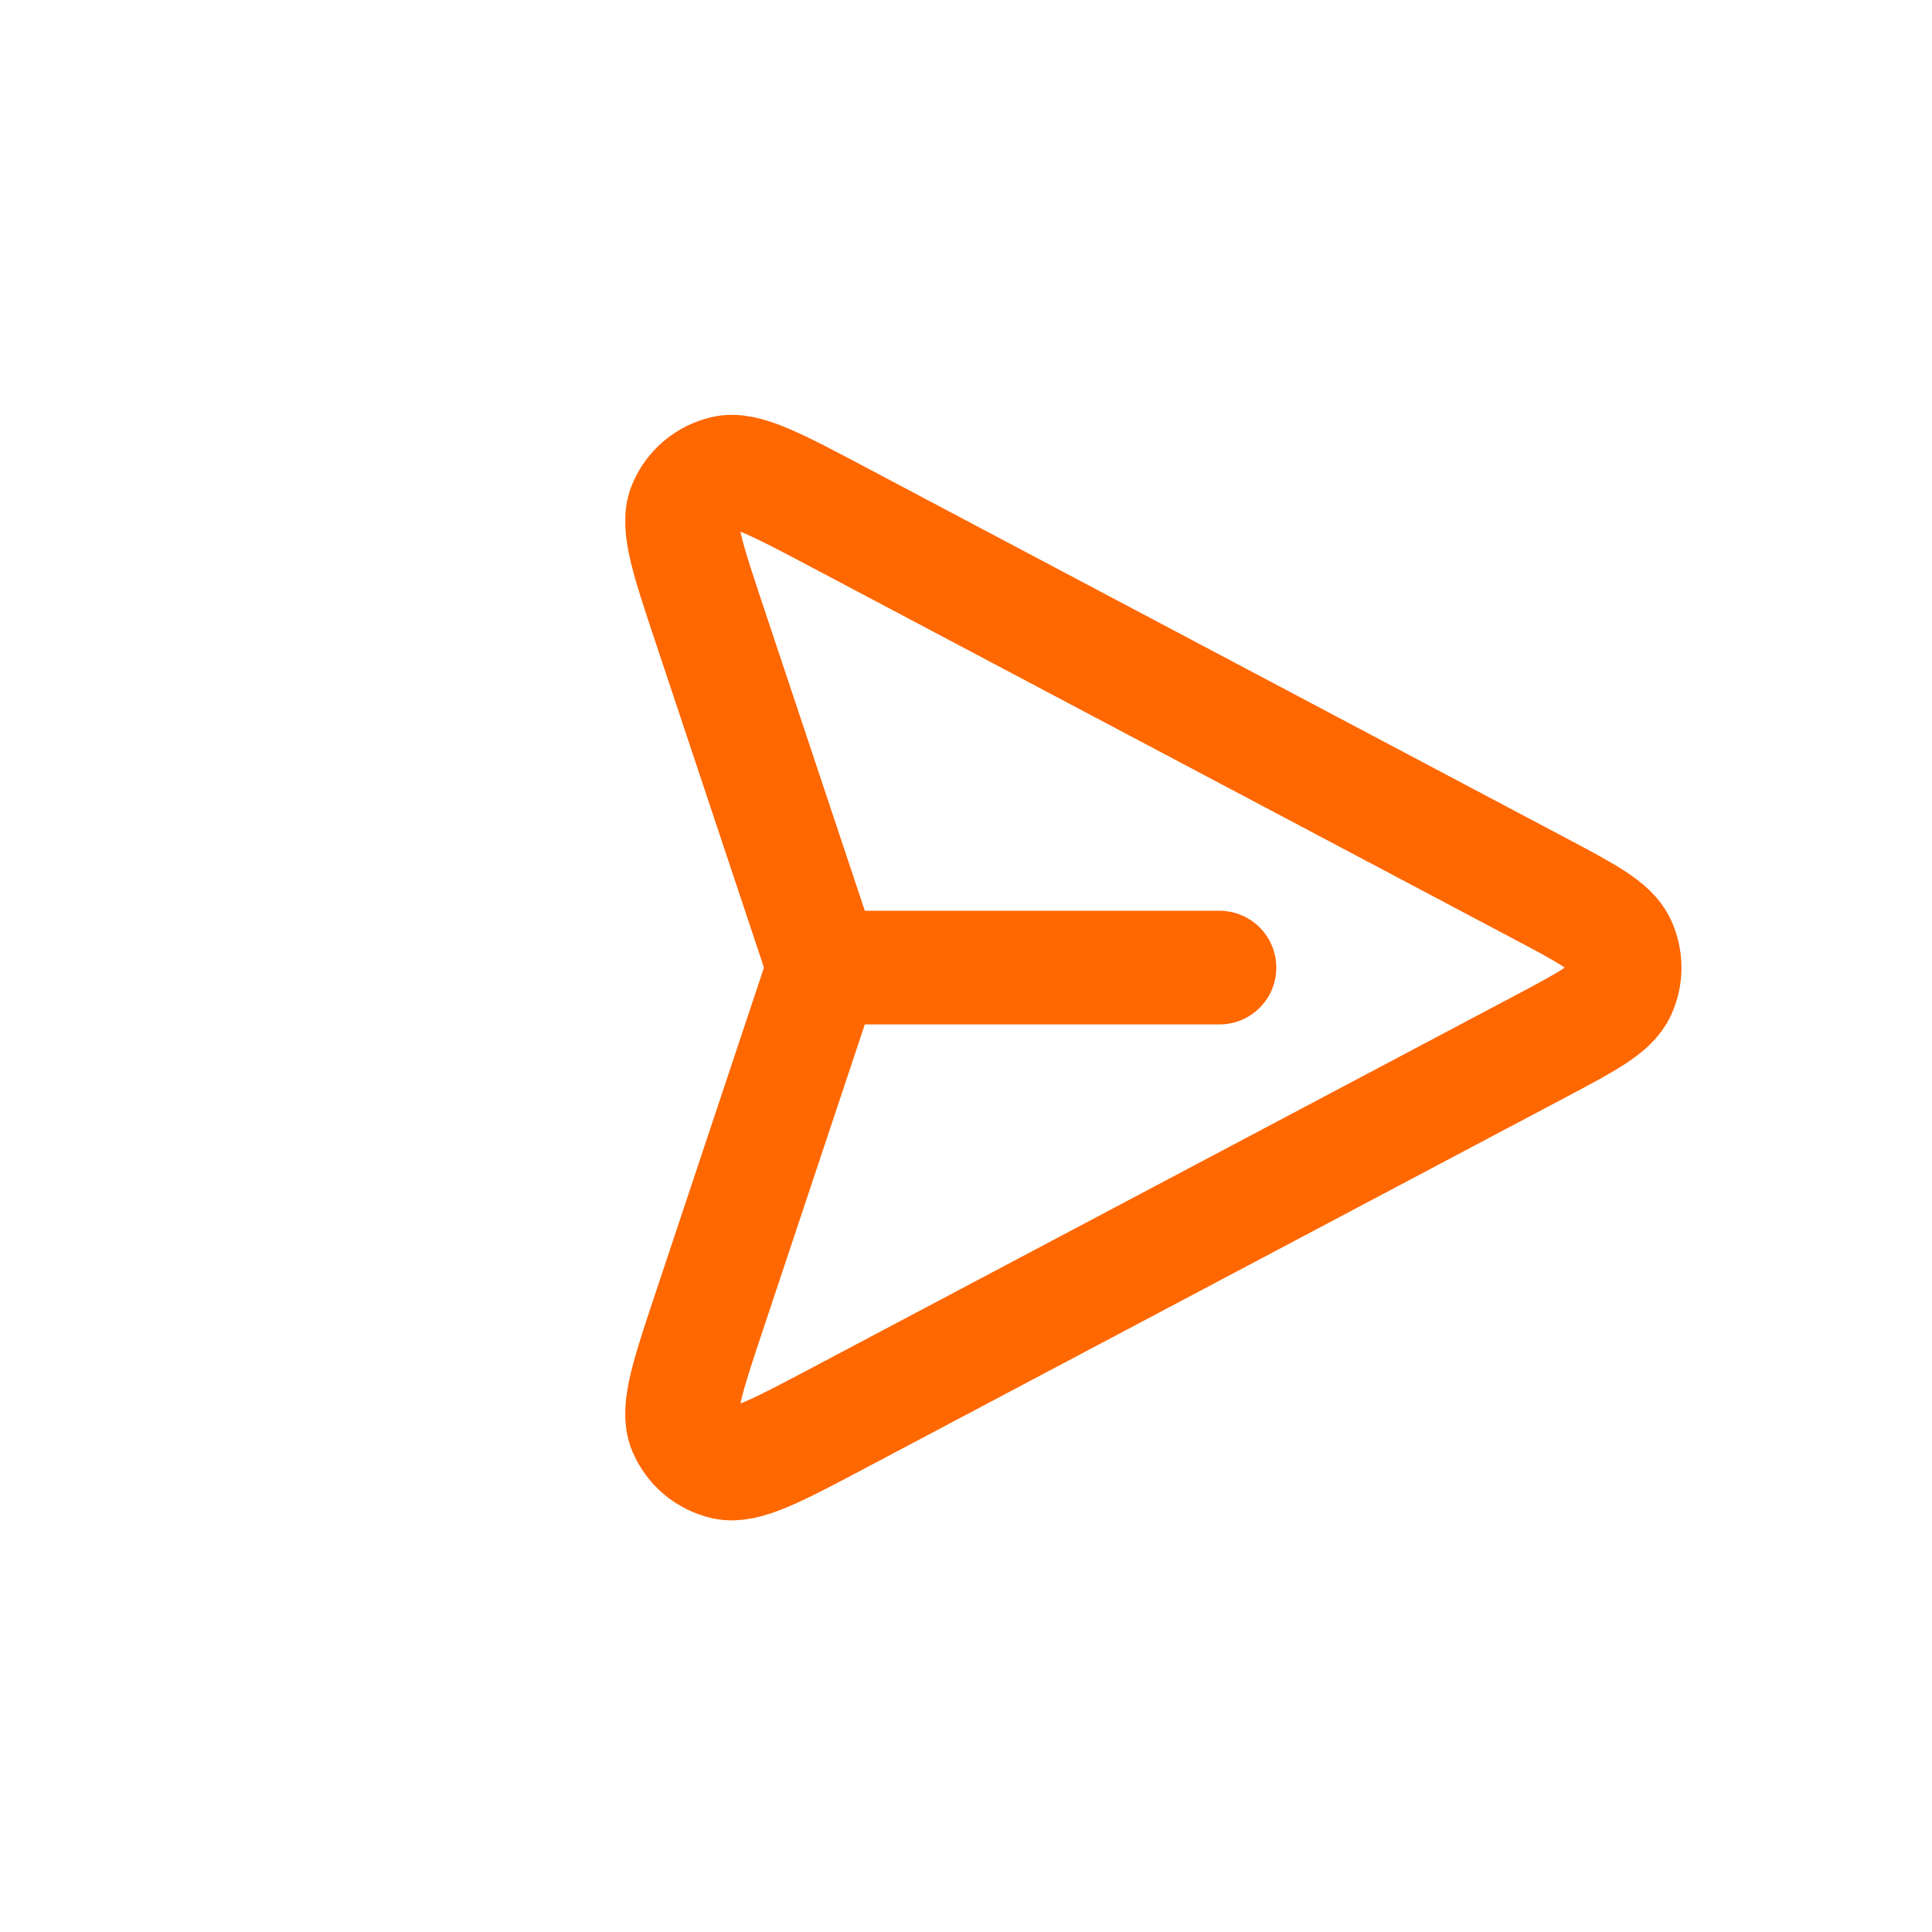 <svg width="34" height="34" viewBox="0 0 34 34" fill="none" xmlns="http://www.w3.org/2000/svg">
<g clip-path="url(#clip0_2001_202)">
<path d="M14.607 17.028L21.461 17.028M27.057 18.442L14.764 24.951C13.662 25.534 13.111 25.826 12.748 25.742C12.433 25.669 12.172 25.449 12.049 25.15C11.906 24.805 12.103 24.213 12.498 23.03L14.33 17.534C14.392 17.346 14.424 17.253 14.436 17.157C14.447 17.071 14.447 16.985 14.436 16.9C14.424 16.804 14.392 16.71 14.33 16.522L12.498 11.026C12.103 9.843 11.906 9.252 12.049 8.907C12.172 8.608 12.433 8.388 12.748 8.315C13.111 8.231 13.662 8.523 14.764 9.106L27.057 15.614C27.924 16.073 28.357 16.302 28.498 16.608C28.622 16.875 28.622 17.182 28.499 17.448C28.357 17.754 27.924 17.984 27.057 18.442Z" stroke="#FF6700" stroke-width="2" stroke-linecap="round" stroke-linejoin="round"/>
</g>
<defs>
<clipPath id="clip0_2001_202">
<rect width="24" height="24" fill="white" transform="translate(17 0.058) rotate(45)"/>
</clipPath>
</defs>
</svg>
